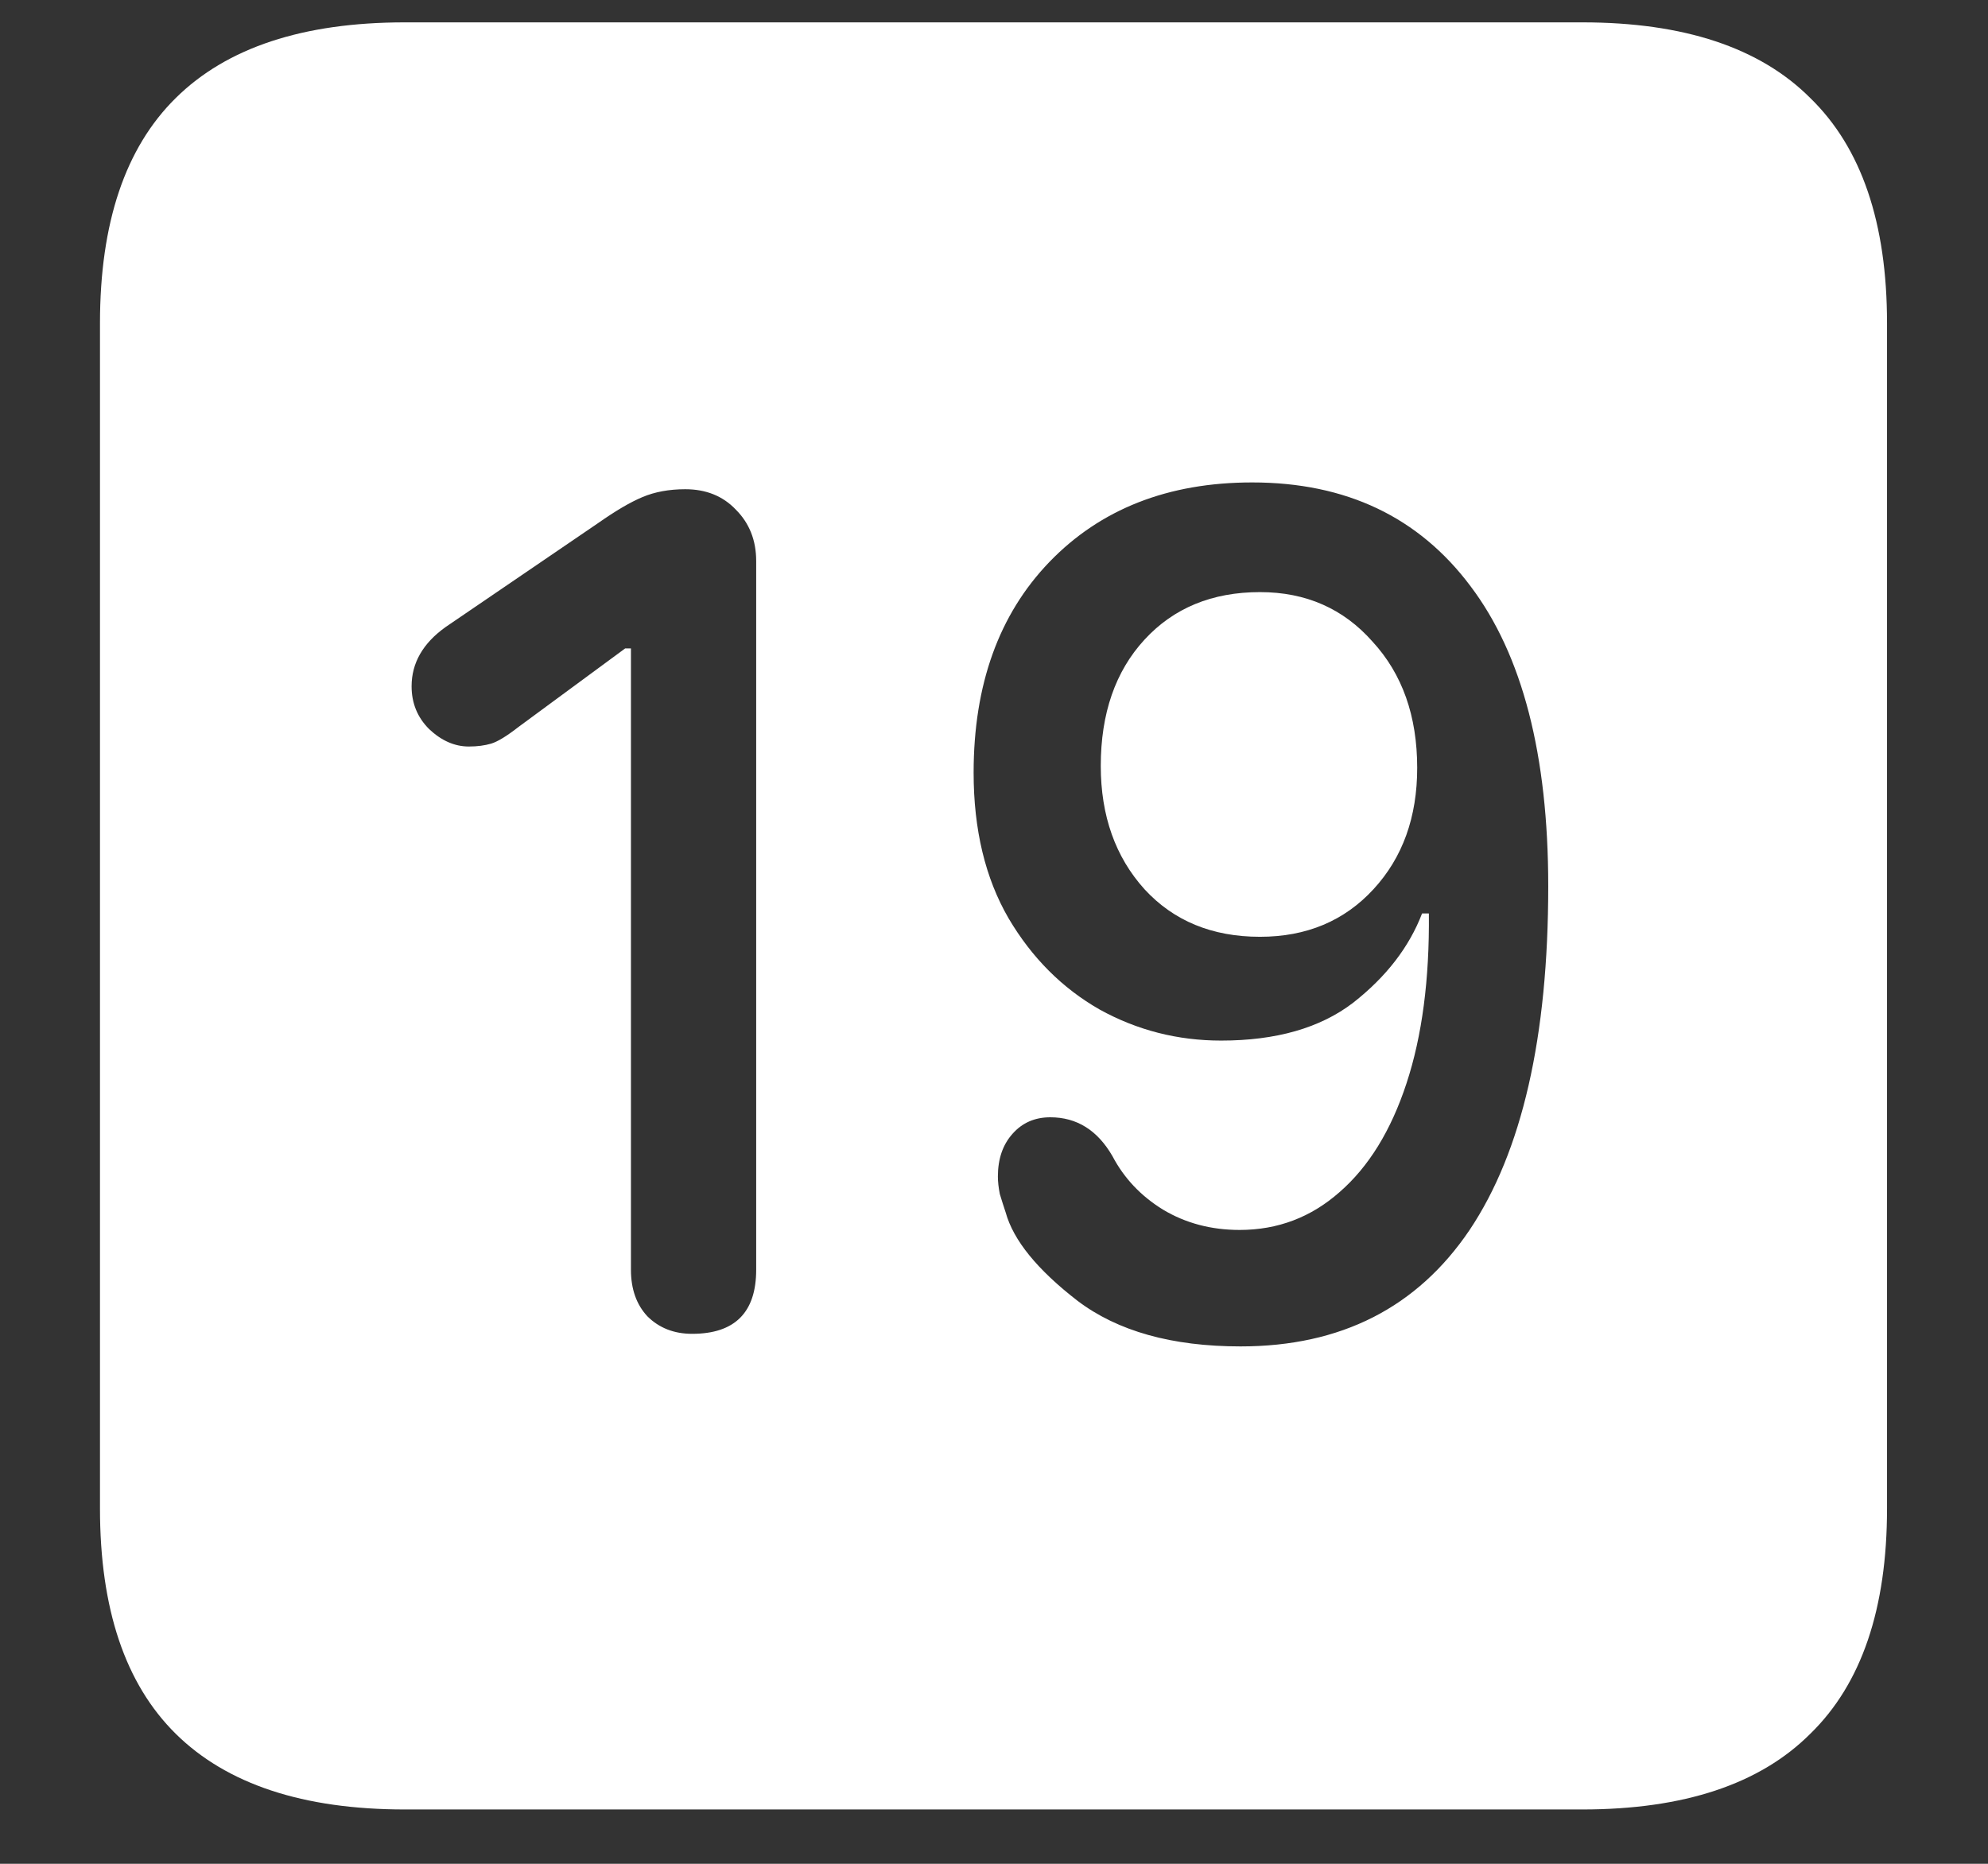 <?xml version="1.0" encoding="UTF-8"?>
<svg xmlns="http://www.w3.org/2000/svg" xmlns:xlink="http://www.w3.org/1999/xlink" width="24" height="22.5" viewBox="0 0 24 22.5" version="1.1">
<rect x="0" y="0" width="24" height="22.5" fill="#333333" stroke="none"/>
<g id="surface1">
<path style=" stroke:none;fill-rule:nonzero;fill:rgb(100%,100%,100%);fill-opacity:1;" d="M 4.887 21.844 L 19.102 21.844 C 20.328 21.844 21.246 21.539 21.855 20.93 C 22.473 20.328 22.781 19.422 22.781 18.211 L 22.781 3.902 C 22.781 2.691 22.473 1.785 21.855 1.184 C 21.246 0.574 20.328 0.27 19.102 0.27 L 4.887 0.27 C 3.66 0.27 2.738 0.574 2.121 1.184 C 1.512 1.785 1.207 2.691 1.207 3.902 L 1.207 18.211 C 1.207 19.422 1.512 20.328 2.121 20.93 C 2.738 21.539 3.66 21.844 4.887 21.844 Z M 8.355 16.102 C 8.137 16.102 7.957 16.031 7.816 15.891 C 7.684 15.75 7.617 15.562 7.617 15.328 L 7.617 7.828 L 7.547 7.828 L 6.258 8.777 C 6.117 8.887 6.008 8.953 5.93 8.977 C 5.852 9 5.762 9.012 5.66 9.012 C 5.488 9.012 5.328 8.941 5.18 8.801 C 5.039 8.66 4.969 8.488 4.969 8.285 C 4.969 8.004 5.105 7.766 5.379 7.57 L 7.219 6.316 C 7.43 6.168 7.609 6.062 7.758 6 C 7.906 5.938 8.078 5.906 8.273 5.906 C 8.523 5.906 8.727 5.988 8.883 6.152 C 9.047 6.316 9.129 6.523 9.129 6.773 L 9.129 15.328 C 9.129 15.844 8.871 16.102 8.355 16.102 Z M 14.977 16.254 C 14.148 16.254 13.492 16.07 13.008 15.703 C 12.523 15.328 12.234 14.973 12.141 14.637 C 12.117 14.566 12.094 14.492 12.07 14.414 C 12.055 14.336 12.047 14.266 12.047 14.203 C 12.047 13.992 12.105 13.82 12.223 13.688 C 12.34 13.555 12.492 13.488 12.68 13.488 C 13 13.488 13.25 13.645 13.43 13.957 C 13.57 14.223 13.773 14.438 14.039 14.602 C 14.312 14.766 14.621 14.848 14.965 14.848 C 15.426 14.848 15.828 14.695 16.172 14.391 C 16.523 14.086 16.793 13.648 16.98 13.078 C 17.168 12.508 17.258 11.824 17.25 11.027 L 17.168 11.027 C 17.012 11.434 16.734 11.793 16.336 12.105 C 15.938 12.41 15.406 12.562 14.742 12.562 C 14.219 12.562 13.73 12.438 13.277 12.188 C 12.824 11.93 12.457 11.562 12.176 11.086 C 11.895 10.602 11.754 10.016 11.754 9.328 C 11.754 8.266 12.059 7.418 12.668 6.785 C 13.285 6.145 14.102 5.824 15.117 5.824 C 16.25 5.824 17.129 6.242 17.754 7.078 C 18.379 7.906 18.691 9.113 18.691 10.699 C 18.691 12.52 18.375 13.902 17.742 14.848 C 17.109 15.785 16.188 16.254 14.977 16.254 Z M 15.211 11.309 C 15.773 11.309 16.23 11.117 16.582 10.734 C 16.934 10.352 17.109 9.863 17.109 9.27 C 17.109 8.645 16.93 8.137 16.57 7.746 C 16.219 7.348 15.766 7.148 15.211 7.148 C 14.633 7.148 14.168 7.34 13.816 7.723 C 13.465 8.105 13.289 8.613 13.289 9.246 C 13.289 9.848 13.465 10.344 13.816 10.734 C 14.168 11.117 14.633 11.309 15.211 11.309 Z M 15.211 11.309 "/>
</g>
</svg>
